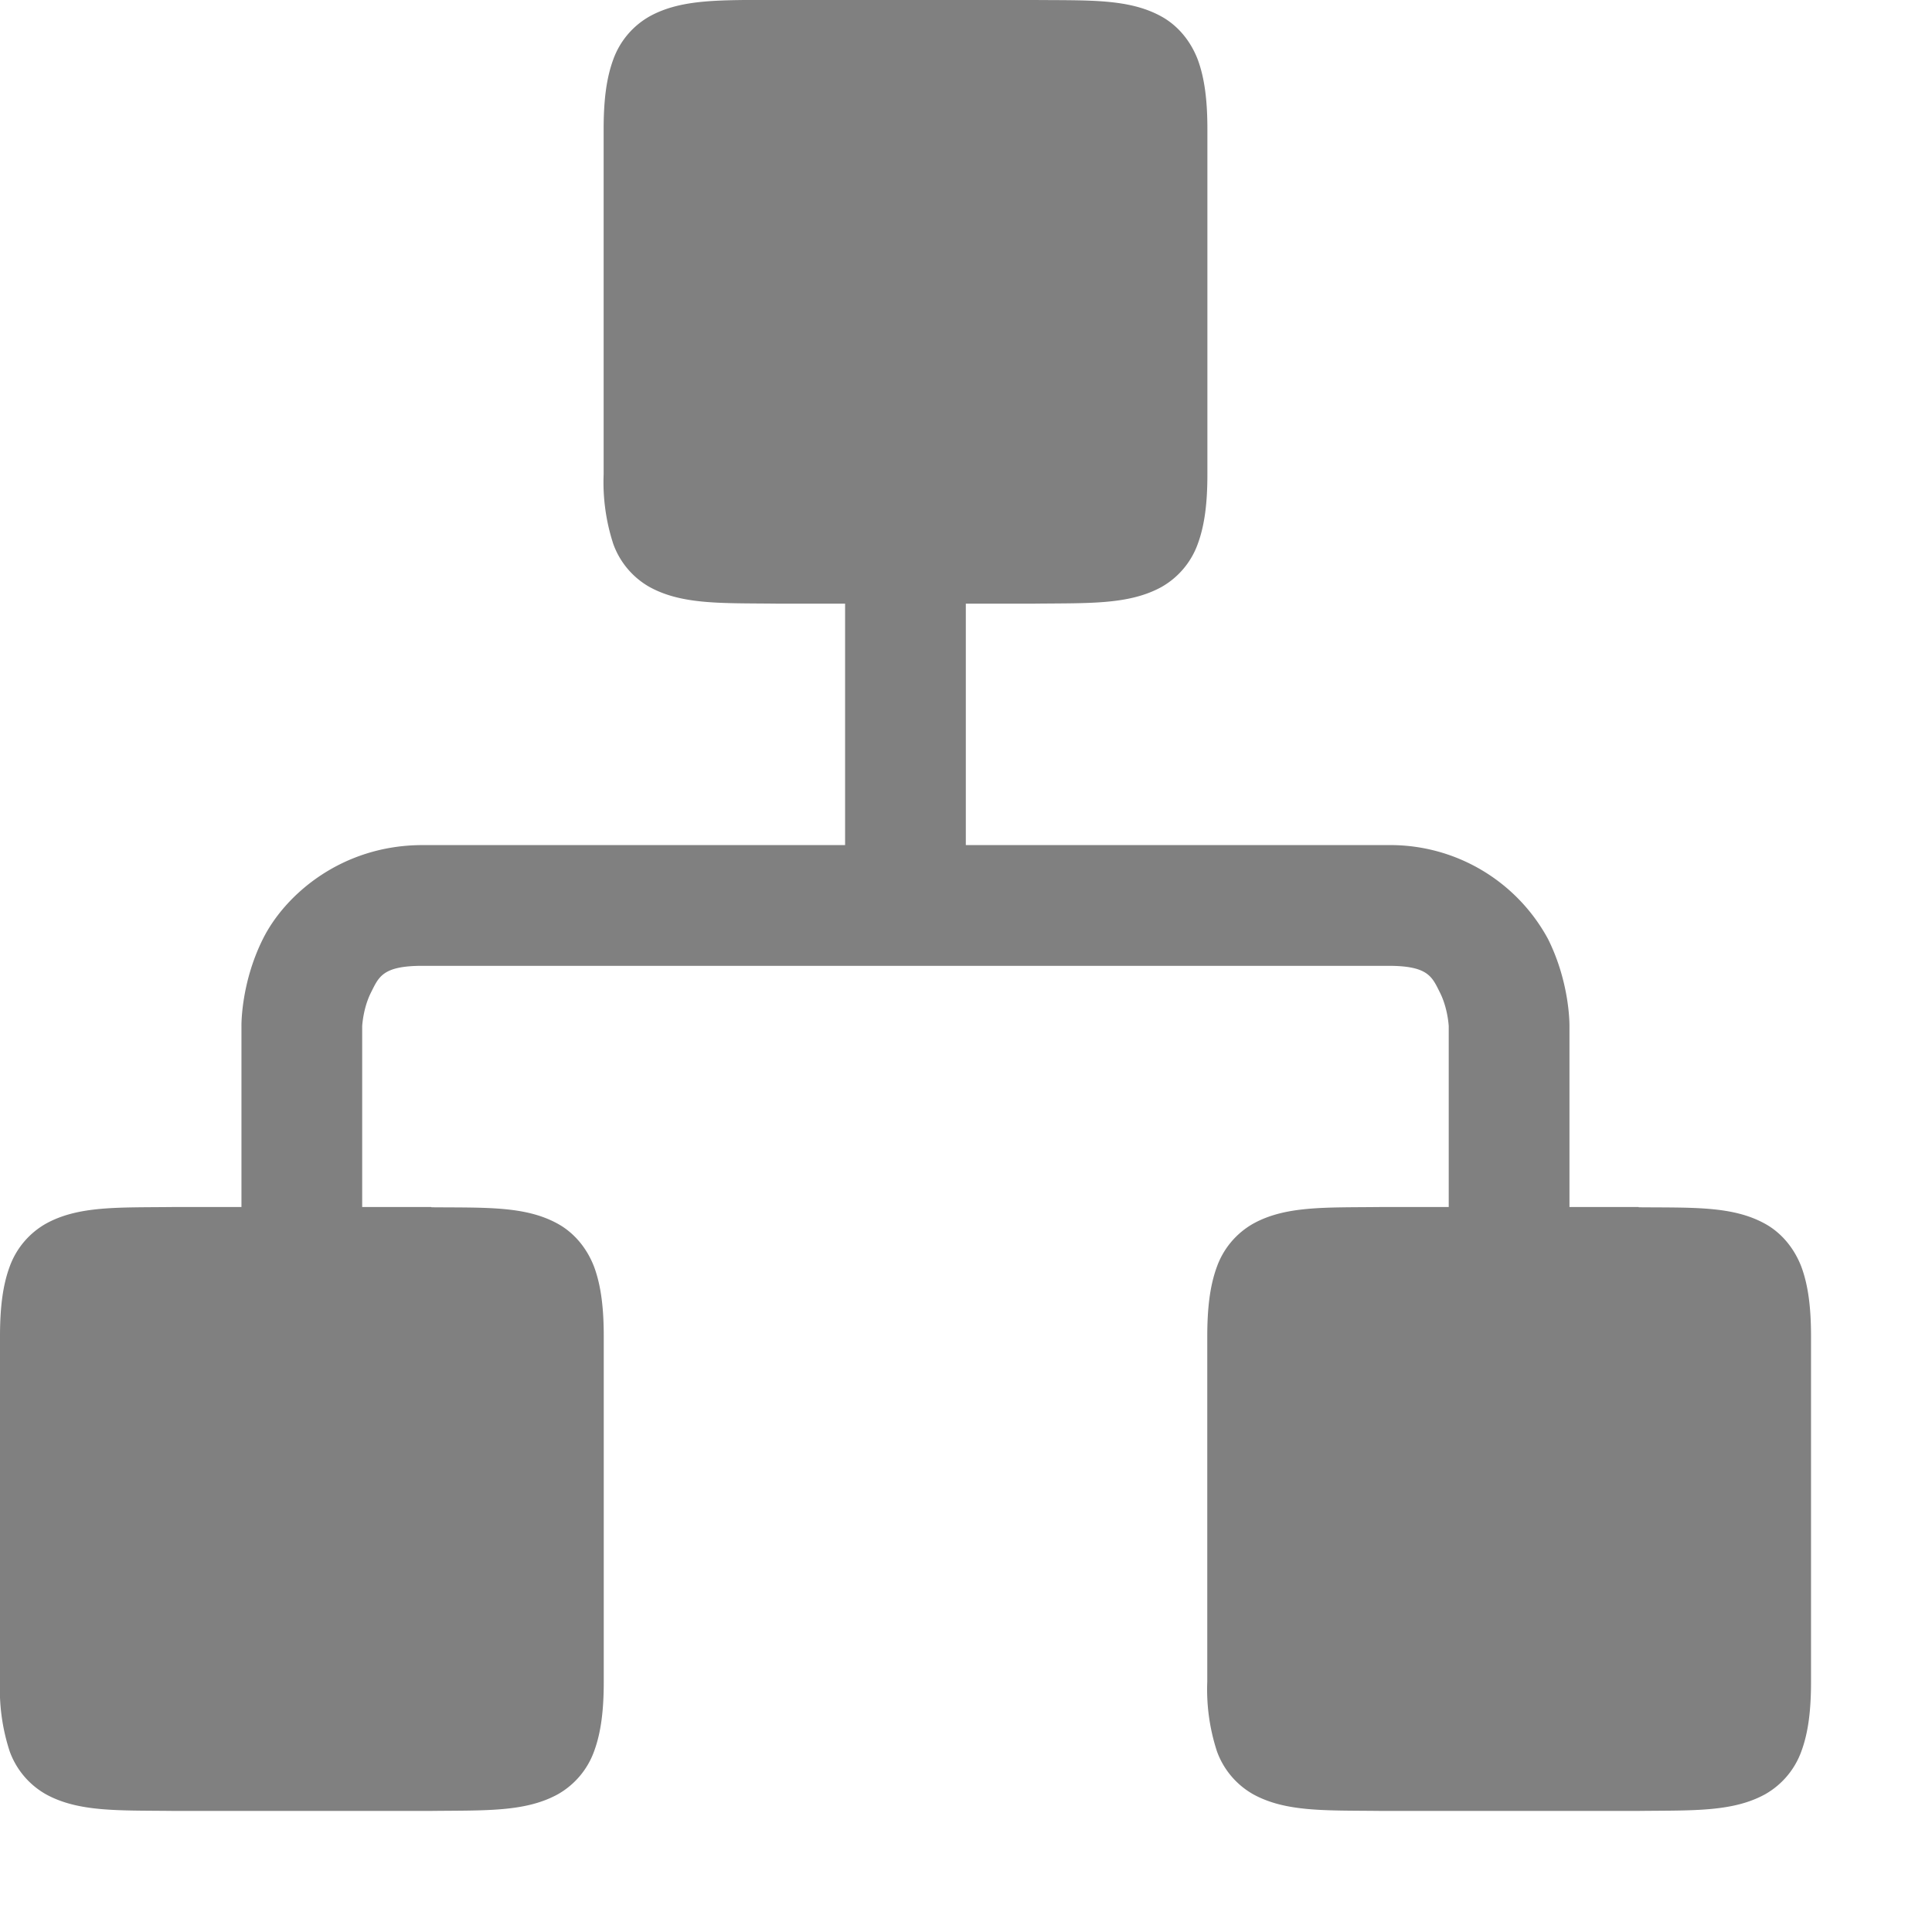 <svg height='16.001' width='16.003' xmlns='http://www.w3.org/2000/svg'>
    <g color='#000' transform='translate(-611.994 -80)'>
        <path d='M625.568 90c.45.004.778-.012 1.047.137.134.074.24.2.3.356.058.157.08.343.08.578v2.858c0 .235-.022.42-.08.577a.67.67 0 0 1-.3.356c-.269.148-.598.133-1.047.138h-2.147c-.45-.005-.778.01-1.047-.138a.67.67 0 0 1-.3-.356 1.65 1.65 0 0 1-.08-.577V91.07c0-.235.022-.421.08-.578a.671.671 0 0 1 .3-.356c.269-.149.598-.133 1.047-.138h2.146zM620.568 80c.45.004.778-.012 1.047.137.134.074.24.2.3.356.058.157.08.343.08.578v2.858c0 .235-.022.42-.08.577a.67.67 0 0 1-.3.356c-.269.148-.598.133-1.047.138h-2.147c-.45-.005-.778.01-1.047-.138a.67.67 0 0 1-.3-.356 1.65 1.65 0 0 1-.08-.577V81.07c0-.235.022-.421.08-.578a.671.671 0 0 1 .3-.356c.269-.149.598-.133 1.047-.138h2.146zM615.568 90c.45.004.778-.012 1.047.137.134.074.24.2.3.356.058.157.08.343.08.578v2.858c0 .235-.022.42-.08.577a.67.67 0 0 1-.3.356c-.269.148-.598.133-1.047.138h-2.147c-.45-.005-.778.01-1.047-.138a.67.67 0 0 1-.3-.356 1.65 1.65 0 0 1-.08-.577V91.07c0-.235.022-.421.08-.578a.671.671 0 0 1 .3-.356c.269-.149.598-.133 1.047-.138h2.146z' fill='gray' font-family='sans-serif' font-weight='400' overflow='visible' style='line-height:normal;font-variant-ligatures:normal;font-variant-position:normal;font-variant-caps:normal;font-variant-numeric:normal;font-variant-alternates:normal;font-feature-settings:normal;text-indent:0;text-align:start;text-decoration-line:none;text-decoration-style:solid;text-decoration-color:#000;text-transform:none;text-orientation:mixed;shape-padding:0;isolation:auto;mix-blend-mode:normal;marker:none' white-space='normal'/>
        
        <path d='M615.494 87c-.667 0-1.138.408-1.322.777-.185.37-.178.723-.178.723v4h1v-4s.007-.147.072-.277c.066-.131.095-.223.428-.223h8c.333 0 .362.092.428.223.065.13.072.277.072.277v4h1v-4s.007-.353-.178-.723a1.485 1.485 0 0 0-1.322-.777z' fill='gray' fill-rule='evenodd' font-family='sans-serif' font-weight='400' overflow='visible' style='line-height:normal;font-variant-ligatures:normal;font-variant-position:normal;font-variant-caps:normal;font-variant-numeric:normal;font-variant-alternates:normal;font-feature-settings:normal;text-indent:0;text-align:start;text-decoration-line:none;text-decoration-style:solid;text-decoration-color:#000;text-transform:none;text-orientation:mixed;shape-padding:0;isolation:auto;mix-blend-mode:normal' white-space='normal'/>
        <path d='M618.994 82.5v5h1v-5z' fill='gray' fill-rule='evenodd' font-family='sans-serif' font-weight='400' overflow='visible' style='line-height:normal;font-variant-ligatures:normal;font-variant-position:normal;font-variant-caps:normal;font-variant-numeric:normal;font-variant-alternates:normal;font-feature-settings:normal;text-indent:0;text-align:start;text-decoration-line:none;text-decoration-style:solid;text-decoration-color:#000;text-transform:none;text-orientation:mixed;shape-padding:0;isolation:auto;mix-blend-mode:normal' white-space='normal'/>
    </g>
</svg>
